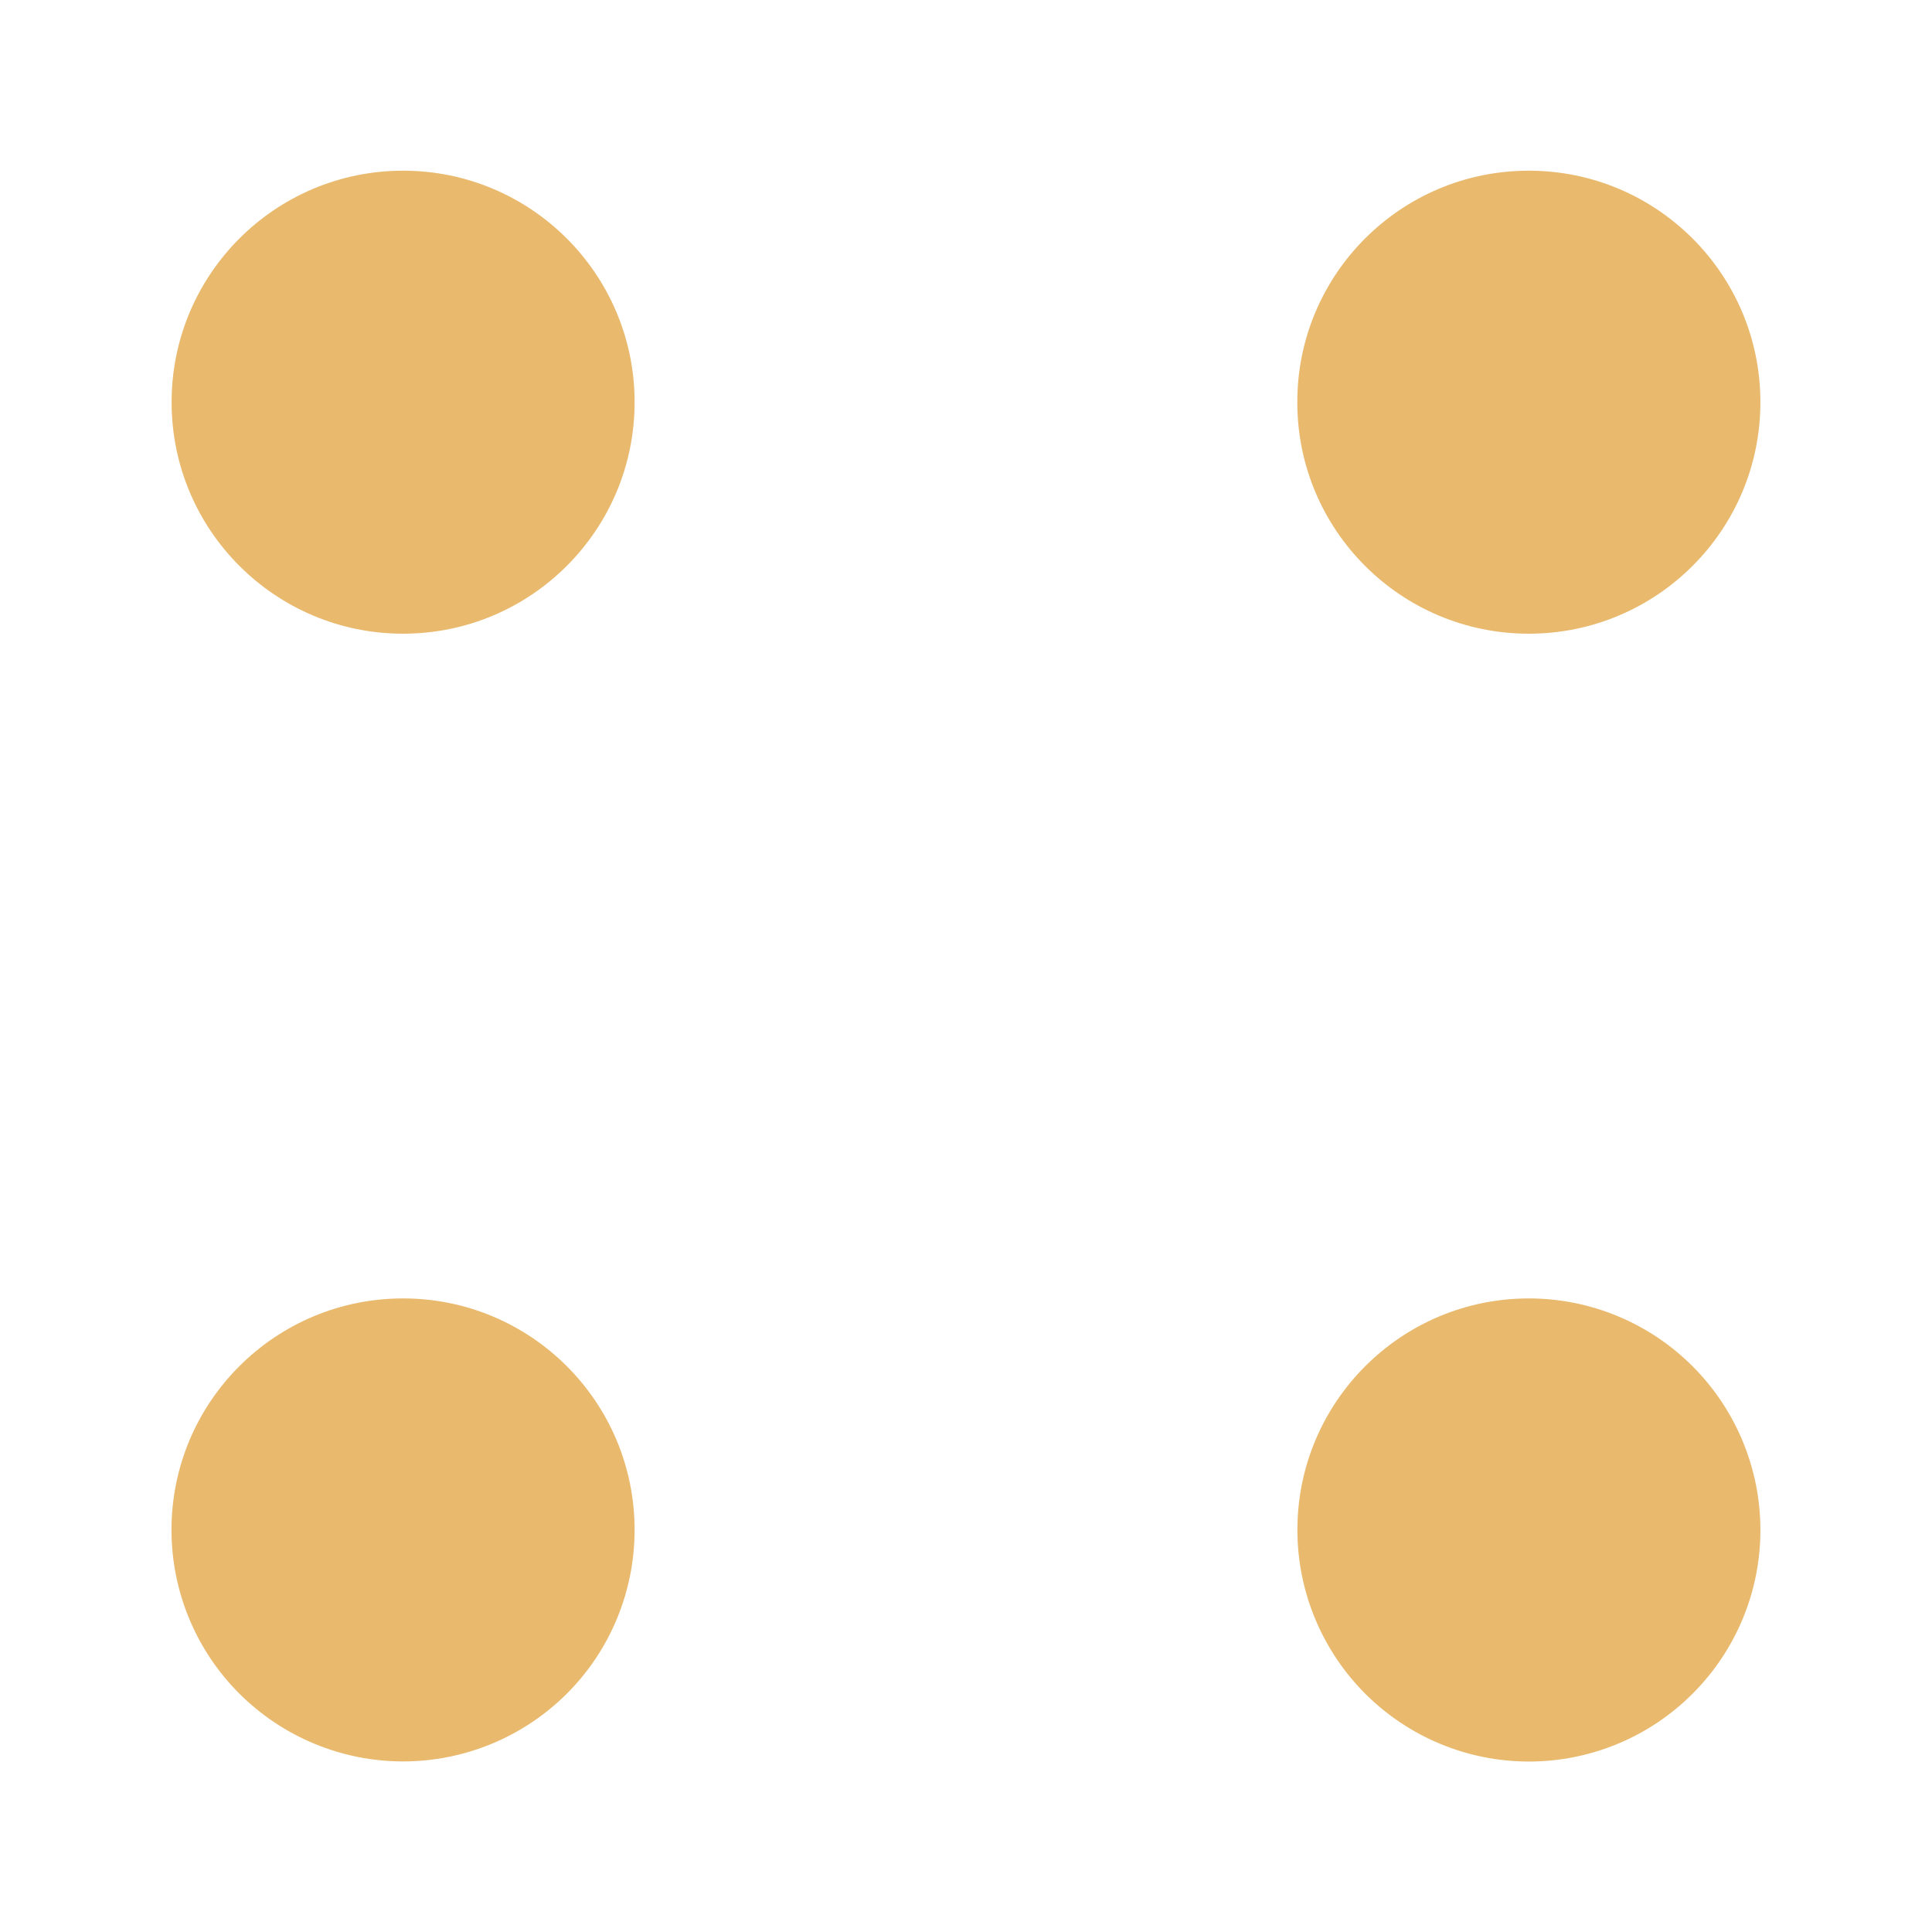<svg width="64" height="64" version="1.1" viewBox="0 0 16.933 16.933" xmlns="http://www.w3.org/2000/svg">
 <path d="m3.533 1.496c-1.121 1.1e-4 -2.029 0.909-2.029 2.029 1.1e-4 1.121 0.909 2.029 2.029 2.029 1.121-1.1e-4 2.029-0.909 2.029-2.029-1.1e-4 -1.121-0.909-2.029-2.029-2.029zm9.866 0c-1.121 0-2.029 0.908-2.029 2.029 0 1.121 0.908 2.029 2.029 2.029s2.03-0.908 2.03-2.029c0-1.121-0.909-2.029-2.03-2.029zm-9.866 9.884c-1.121 0-2.03 0.908-2.03 2.029 0 0.538 0.214 1.055 0.595 1.435s0.897 0.594 1.435 0.594 1.054-0.214 1.435-0.594 0.594-0.897 0.594-1.435c0-1.121-0.908-2.029-2.029-2.029zm9.867 0c-1.121 1e-4 -2.029 0.909-2.029 2.029 0 0.538 0.214 1.054 0.594 1.435 0.381 0.381 0.897 0.595 1.435 0.595 0.538 1e-4 1.055-0.214 1.435-0.595 0.381-0.381 0.595-0.897 0.594-1.435 0-0.538-0.214-1.054-0.595-1.435-0.381-0.381-0.897-0.594-1.435-0.594z" fill="#E9B96E" stroke-linejoin="round" stroke-width="1.1" style="paint-order:stroke fill markers"/>
</svg>
